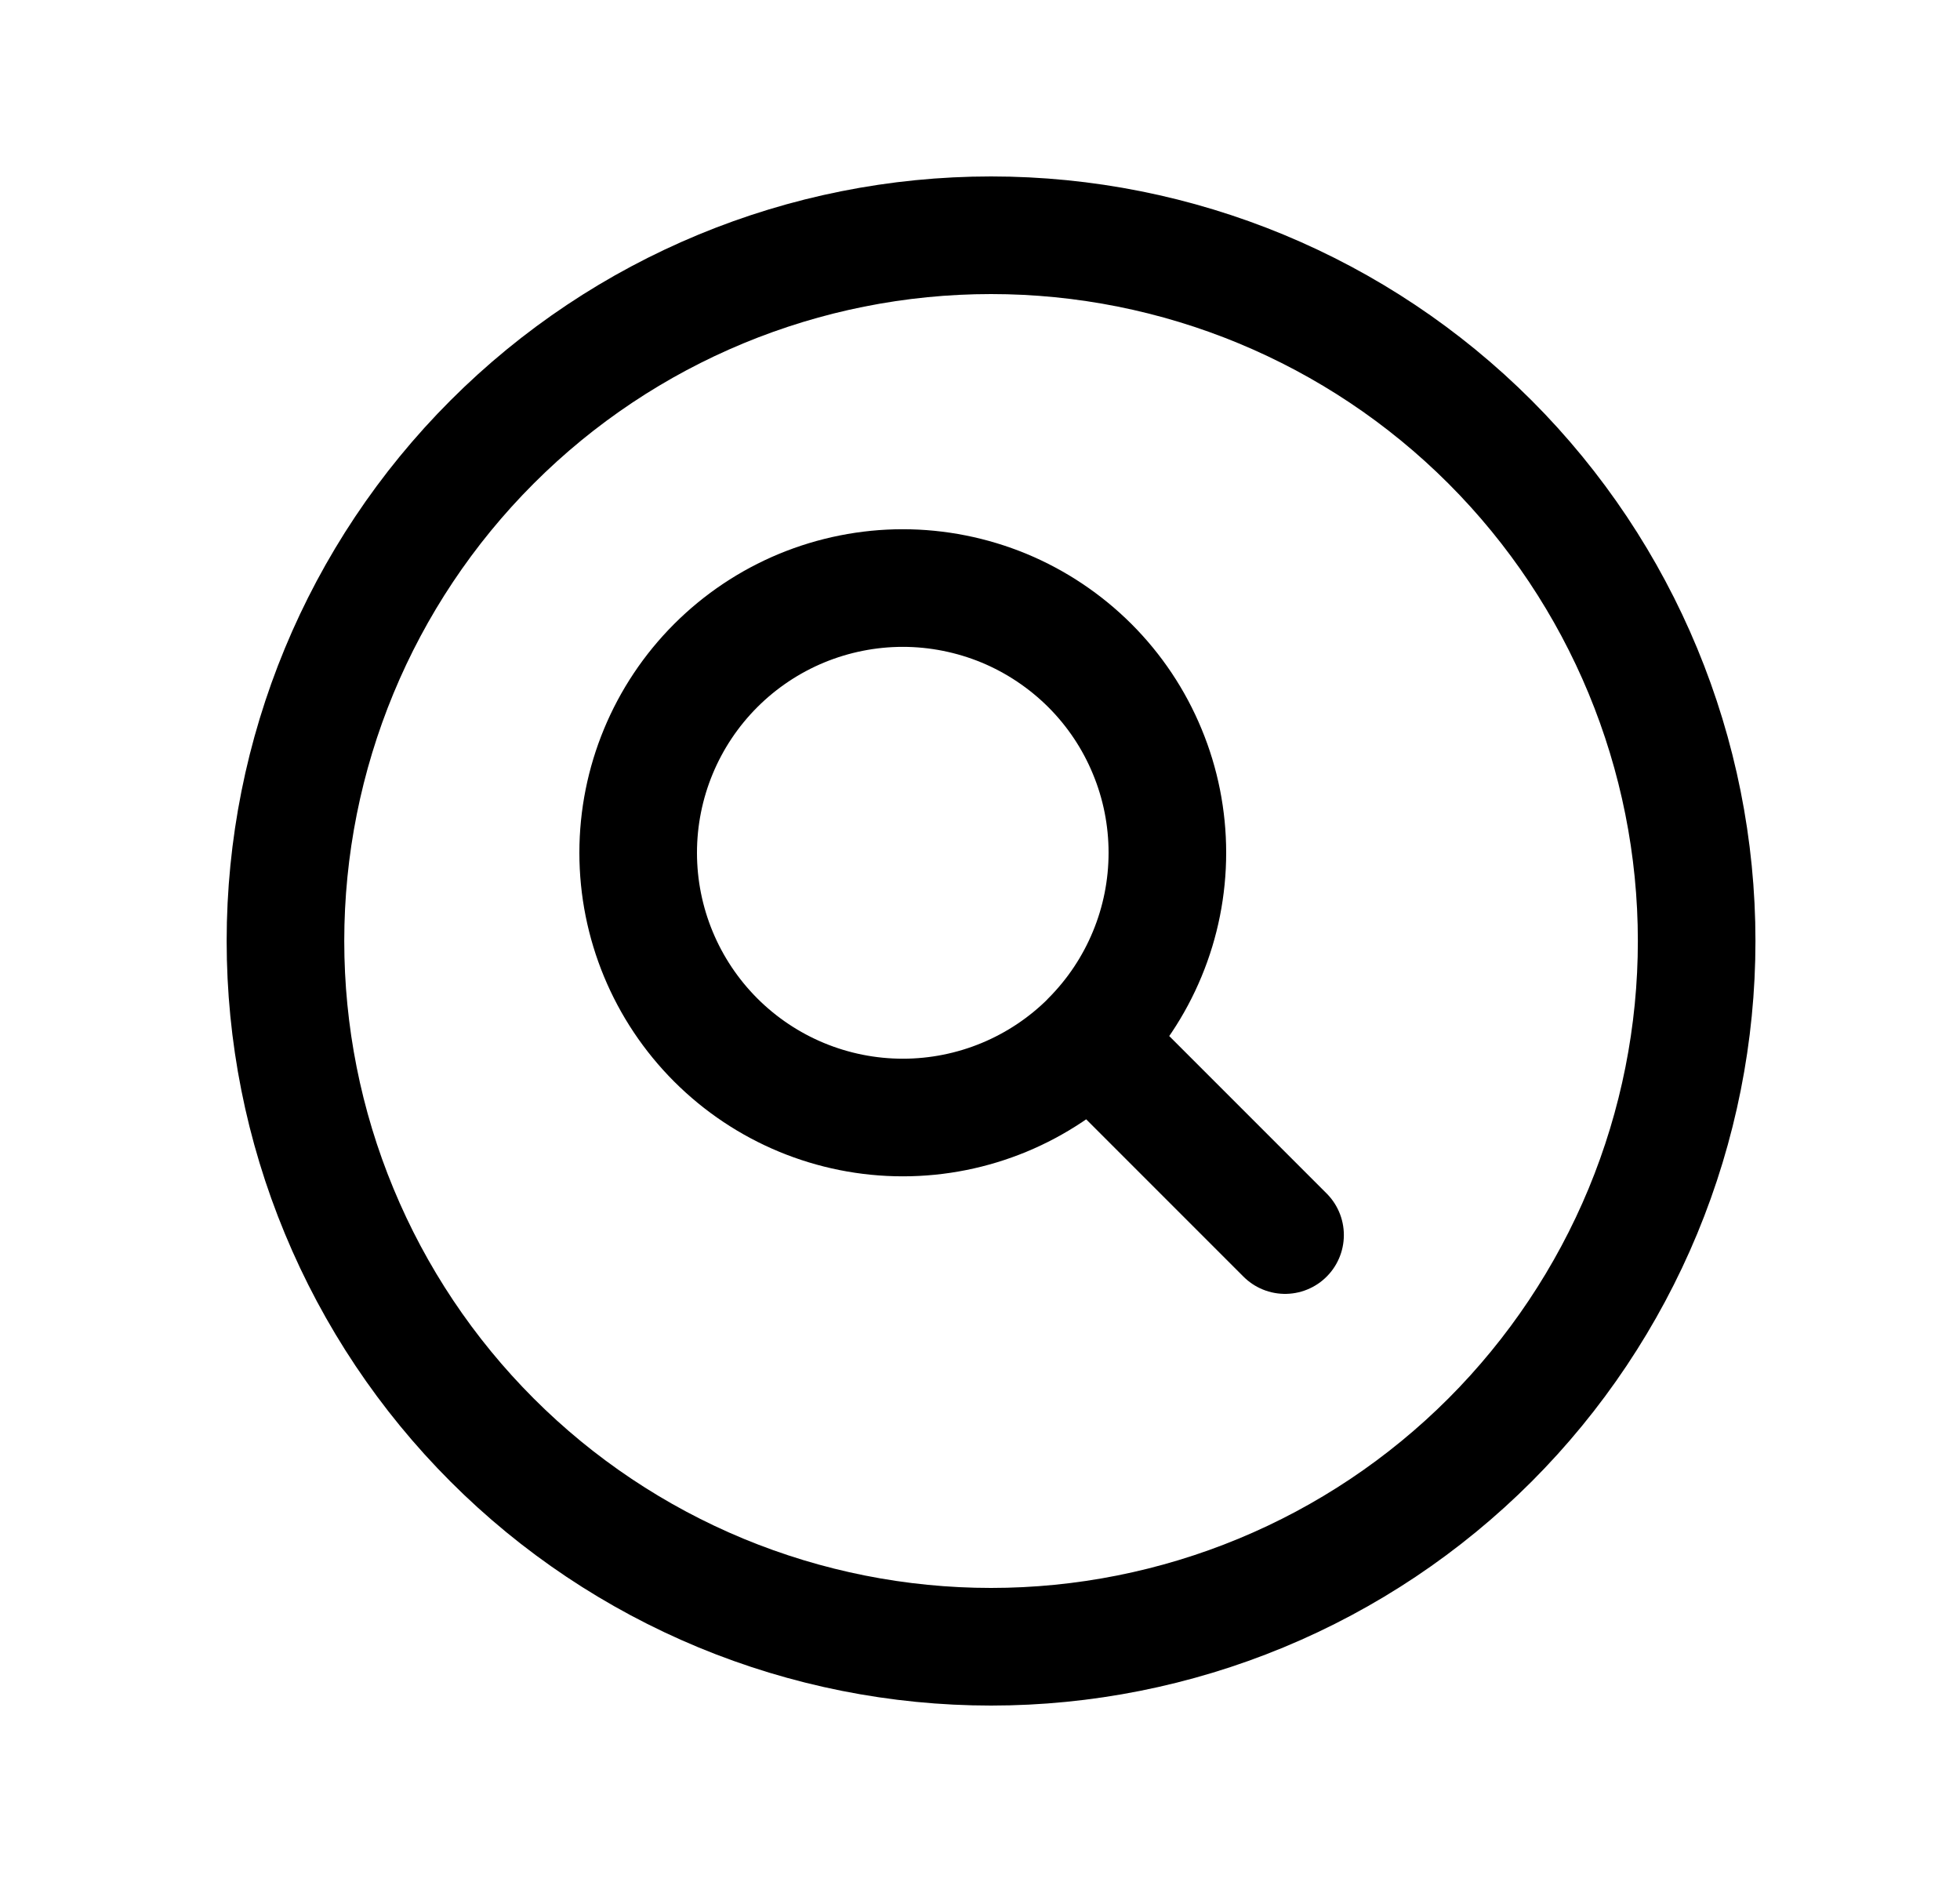 <svg width="25" height="24" viewBox="0 0 25 24" fill="none" xmlns="http://www.w3.org/2000/svg">
<path d="M16.391 15.75L13.902 13.261M13.902 13.261C14.215 12.948 14.464 12.575 14.633 12.166C14.803 11.757 14.89 11.318 14.89 10.874C14.89 10.431 14.803 9.992 14.633 9.583C14.464 9.173 14.215 8.801 13.902 8.488C13.588 8.175 13.216 7.926 12.807 7.756C12.397 7.587 11.958 7.499 11.515 7.499C11.072 7.499 10.633 7.587 10.224 7.756C9.814 7.926 9.442 8.175 9.129 8.488C8.496 9.121 8.14 9.98 8.14 10.875C8.14 11.77 8.496 12.629 9.129 13.262C9.762 13.895 10.62 14.251 11.516 14.251C12.411 14.251 13.27 13.895 13.903 13.262L13.902 13.261ZM21.641 12C21.641 13.182 21.408 14.352 20.956 15.444C20.503 16.536 19.84 17.528 19.005 18.364C18.169 19.2 17.177 19.863 16.085 20.315C14.993 20.767 13.822 21 12.641 21C11.459 21 10.288 20.767 9.196 20.315C8.105 19.863 7.112 19.2 6.277 18.364C5.441 17.528 4.778 16.536 4.326 15.444C3.873 14.352 3.641 13.182 3.641 12C3.641 9.613 4.589 7.324 6.277 5.636C7.964 3.948 10.254 3 12.641 3C15.028 3 17.317 3.948 19.005 5.636C20.692 7.324 21.641 9.613 21.641 12Z" stroke="black" stroke-width="1.5" stroke-linecap="round" stroke-linejoin="round"/>
</svg>

